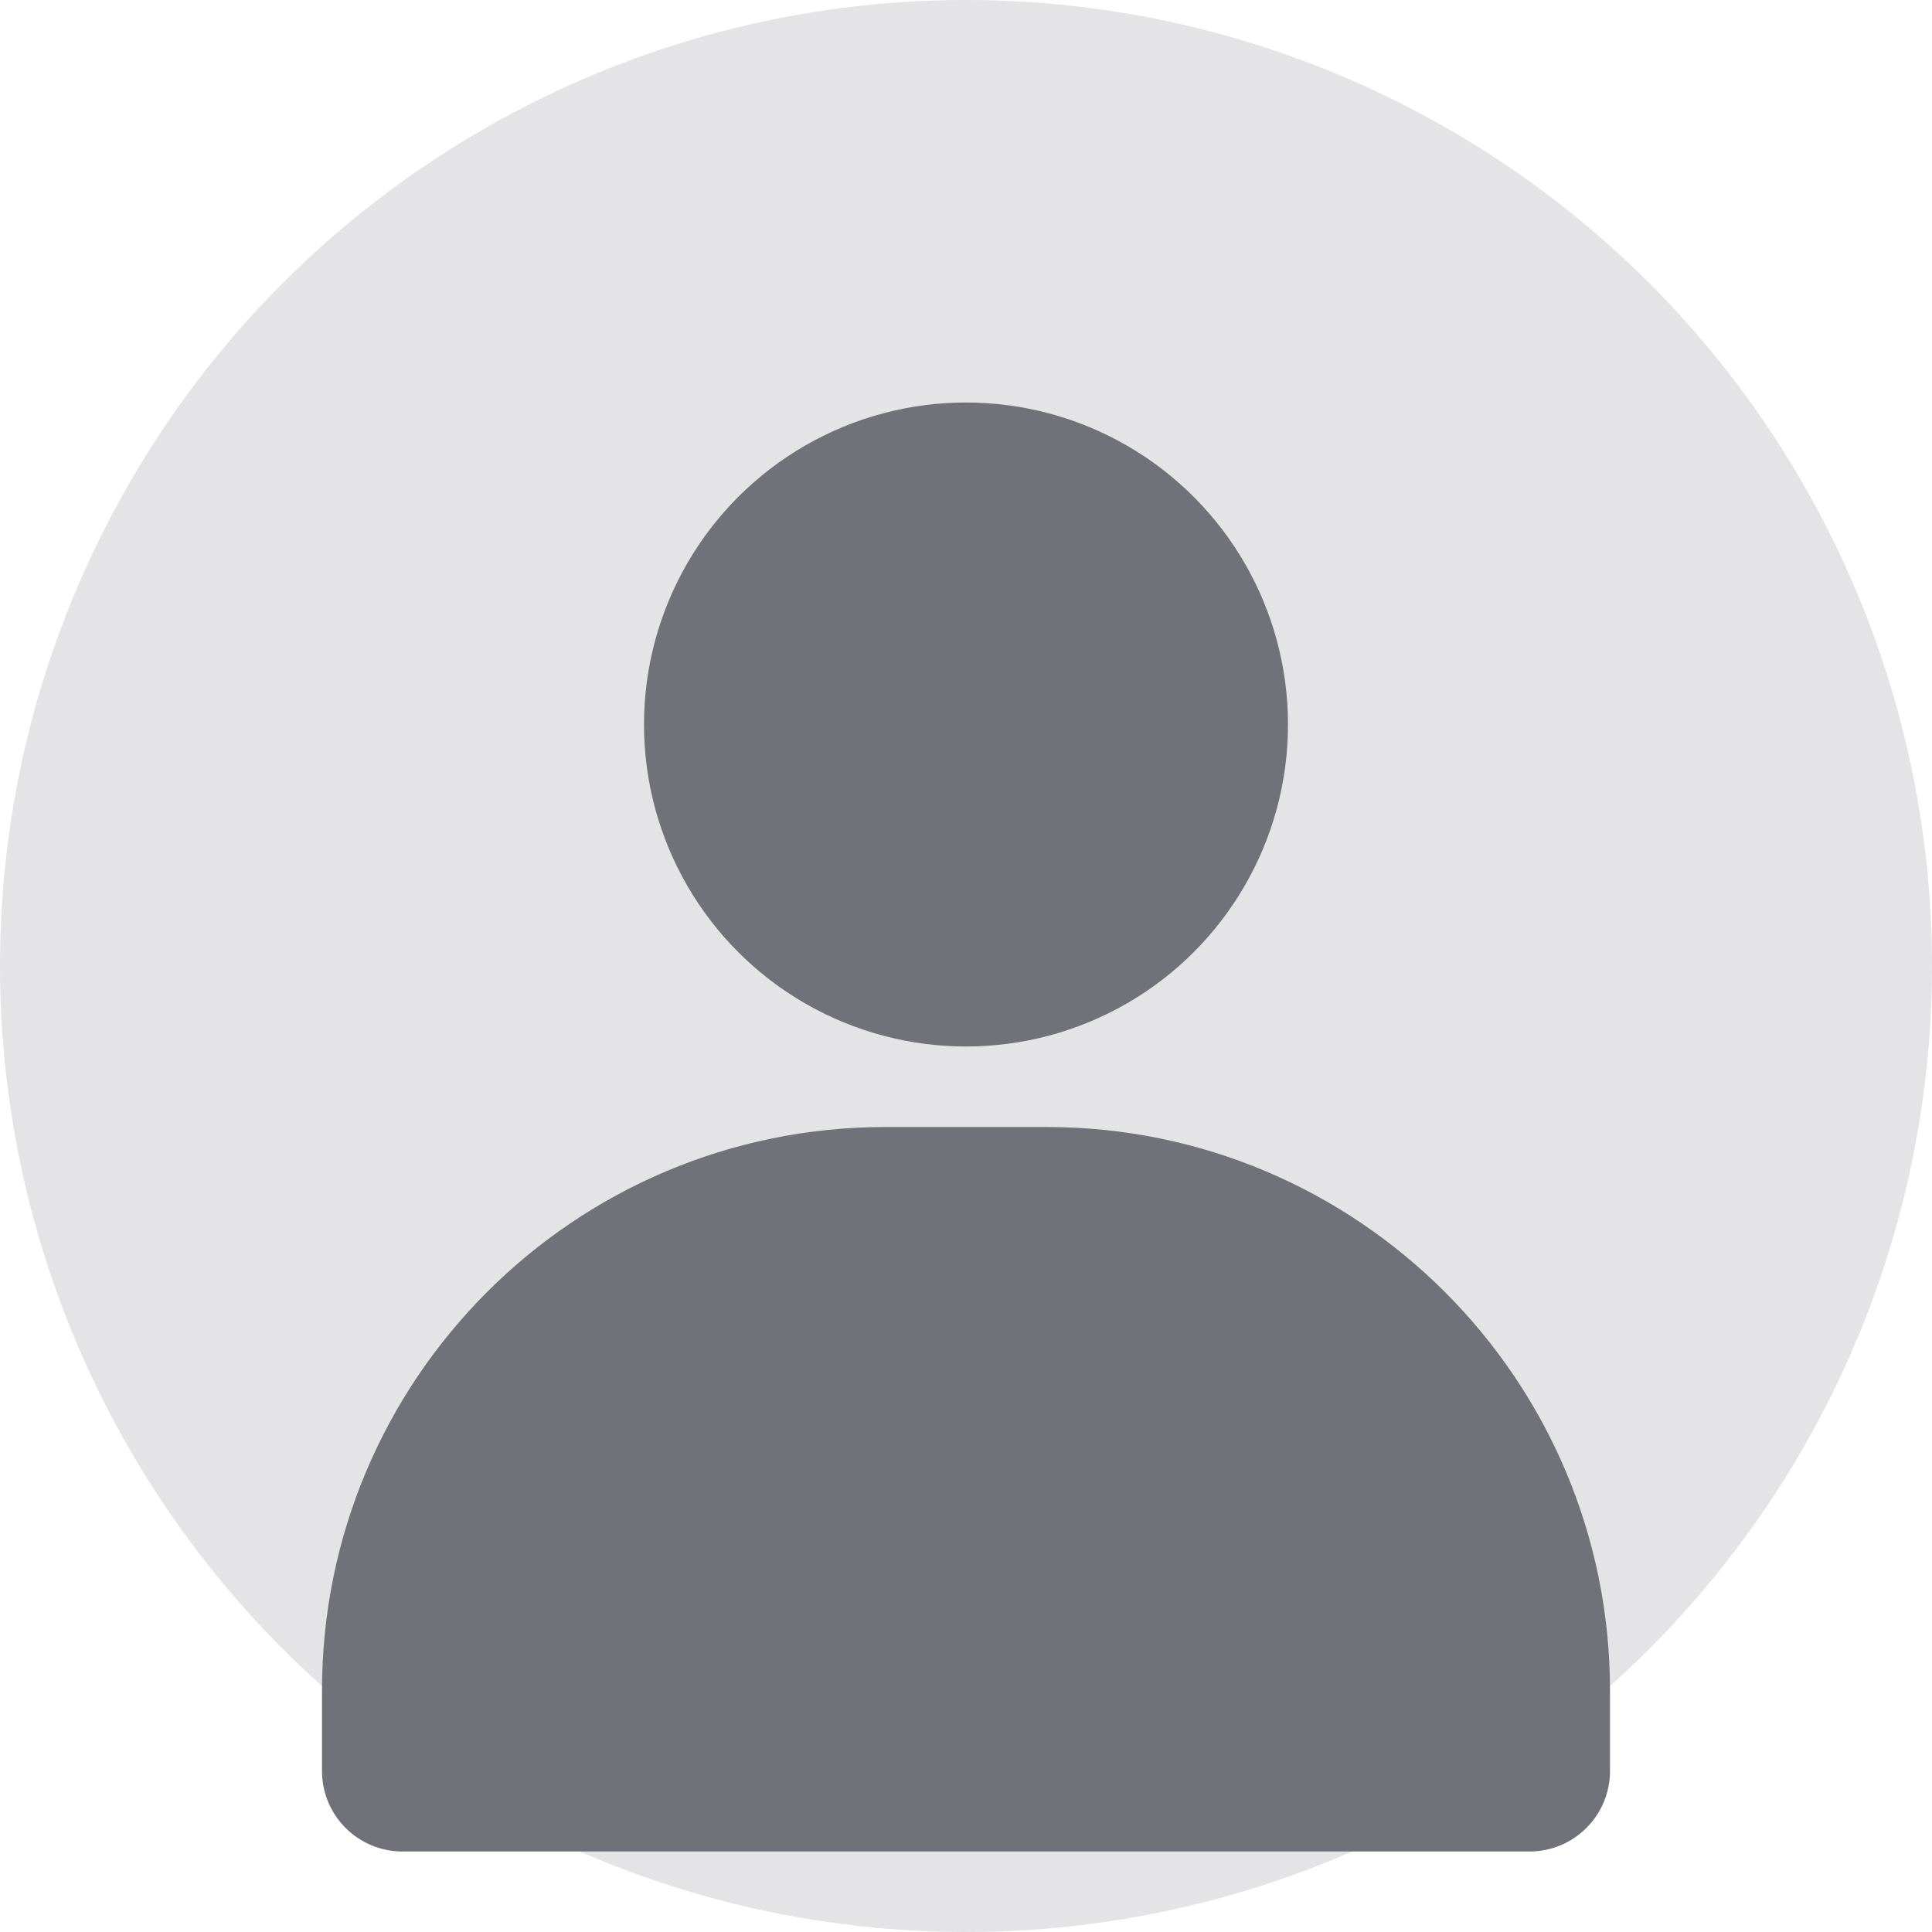 <svg width="48" height="48" viewBox="0 0 48 48" fill="none" xmlns="http://www.w3.org/2000/svg">
  <circle cx="24" cy="24" r="24" fill="#E4E4E7"/>
  <circle cx="24" cy="18" r="8" fill="#71717A"/>
  <path d="M8 42C8 34.268 14.268 28 22 28H26C33.732 28 40 34.268 40 42V44C40 45.105 39.105 46 38 46H10C8.895 46 8 45.105 8 44V42Z" fill="#71717A"/>
</svg>
